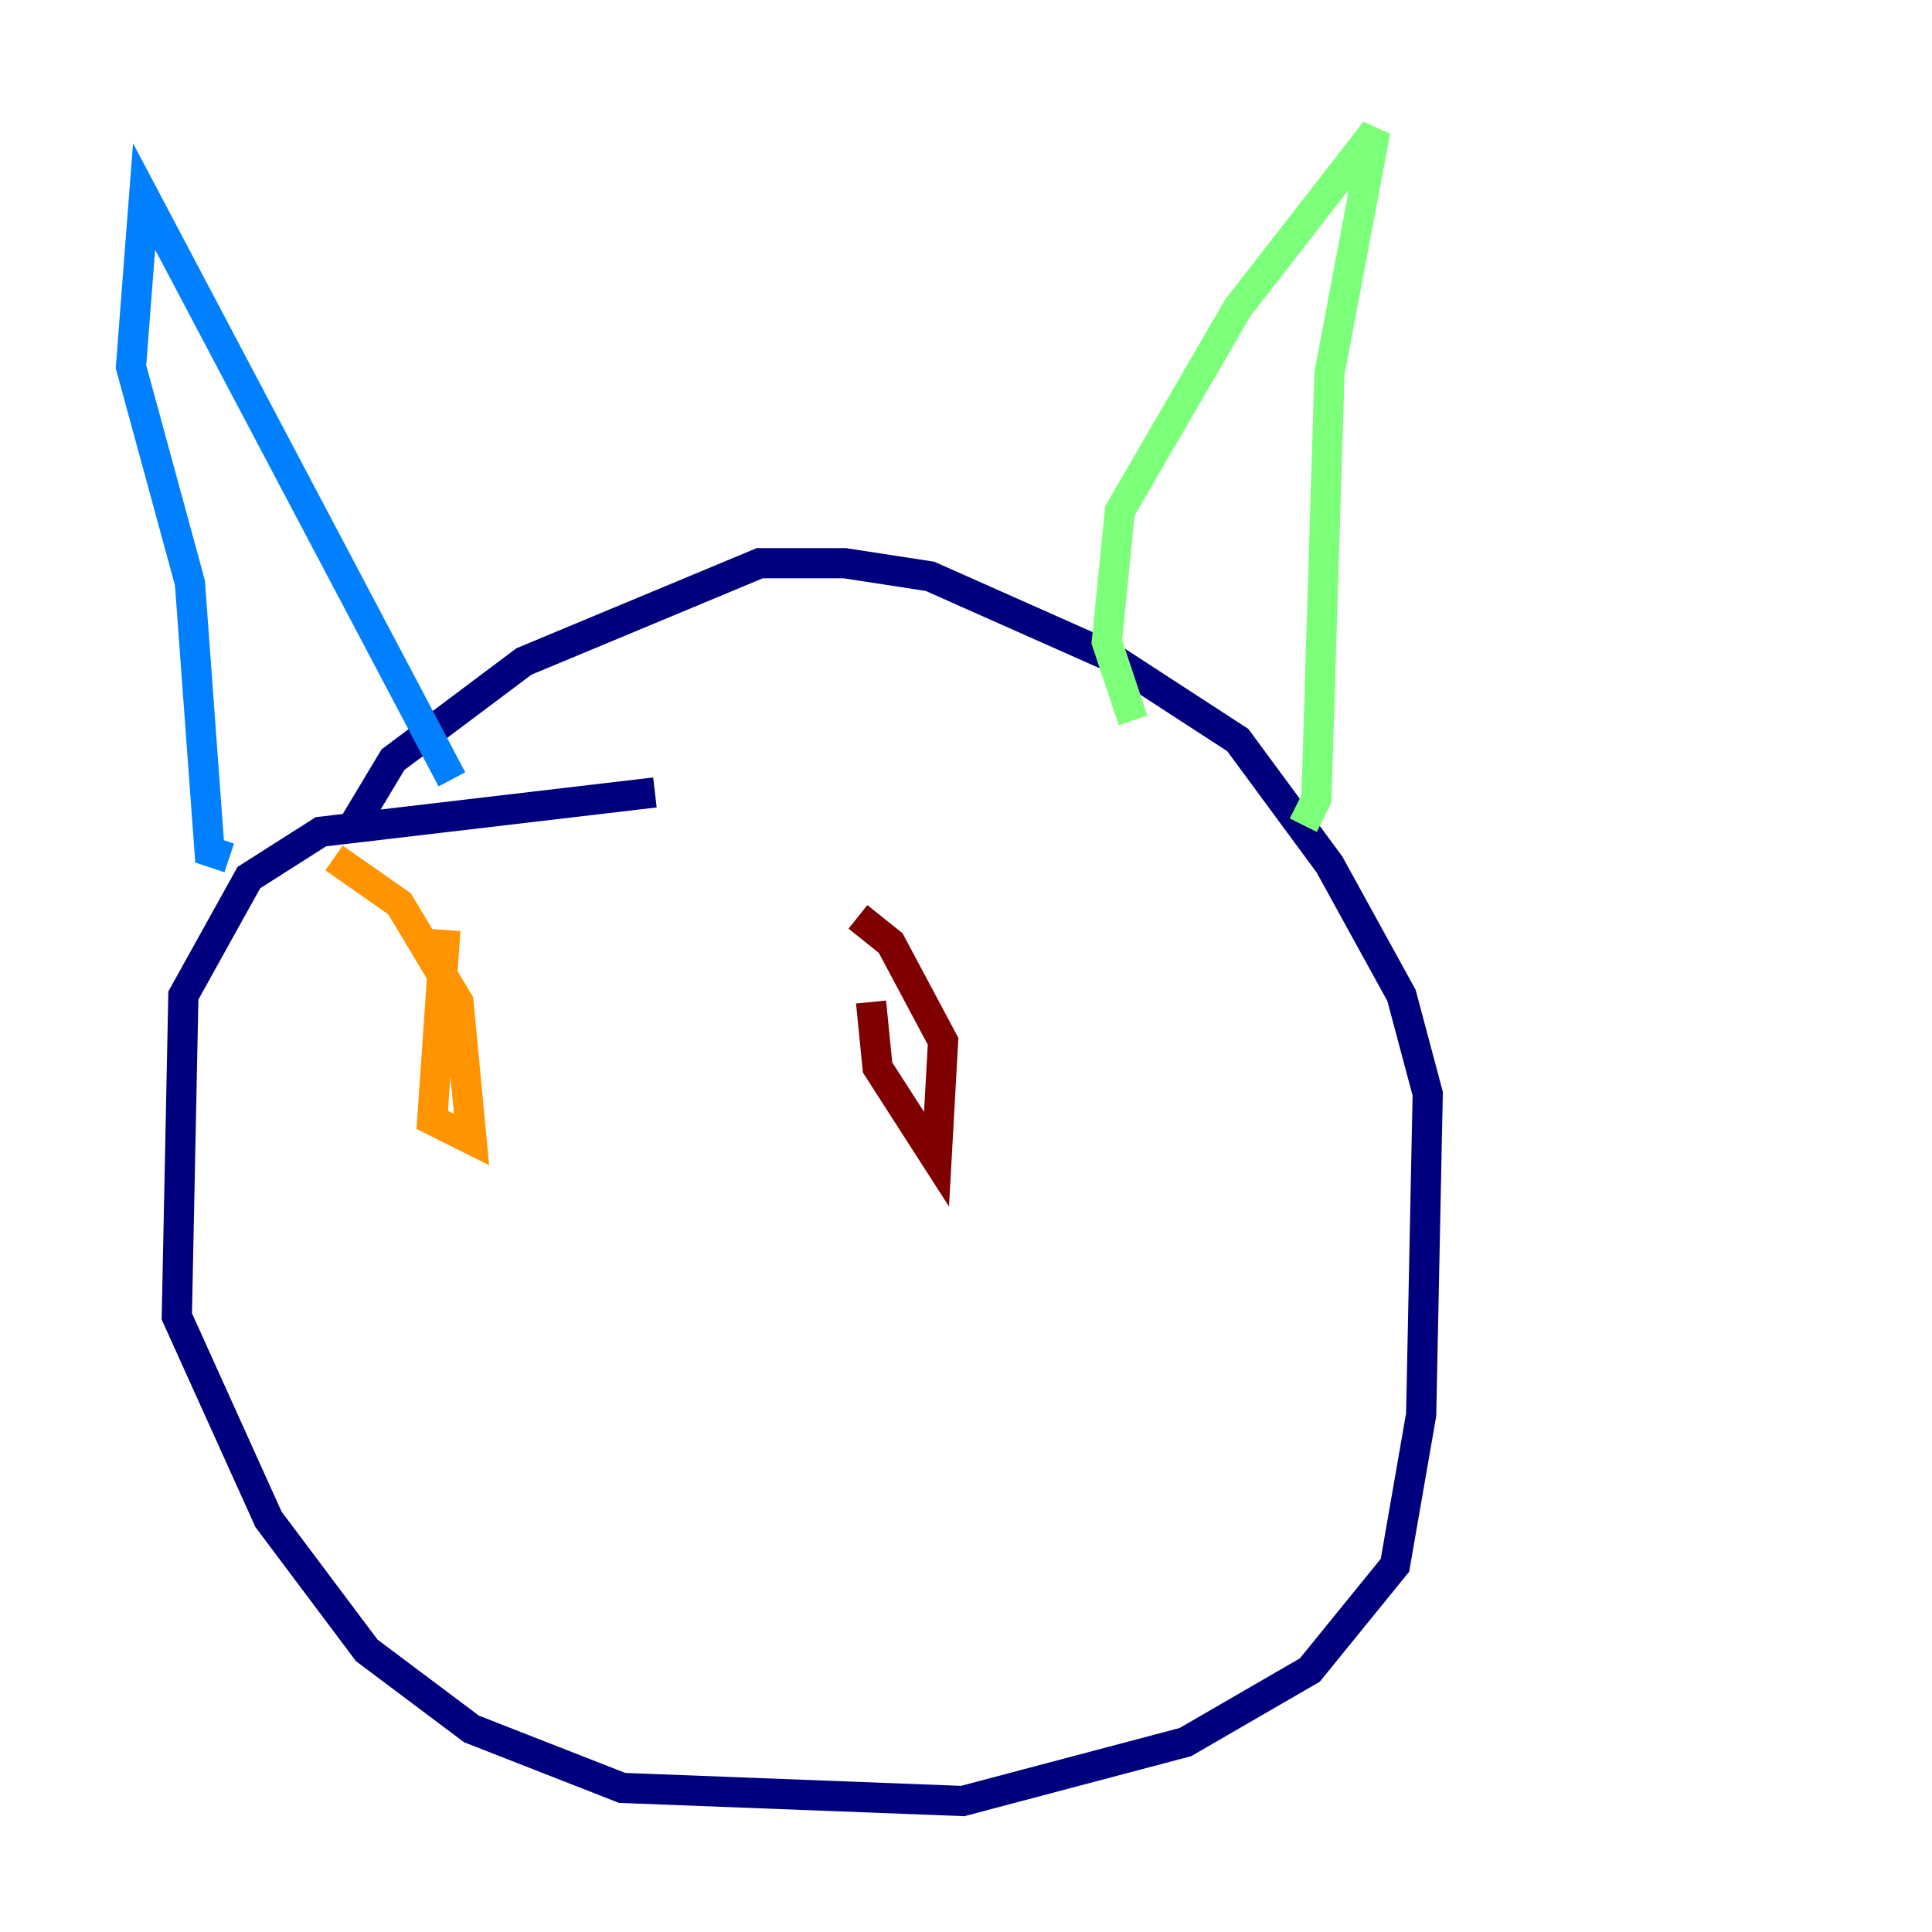<?xml version="1.0" encoding="utf-8" ?>
<svg baseProfile="tiny" height="128" version="1.2" viewBox="0,0,128,128" width="128" xmlns="http://www.w3.org/2000/svg" xmlns:ev="http://www.w3.org/2001/xml-events" xmlns:xlink="http://www.w3.org/1999/xlink"><defs /><polyline fill="none" points="43.39,52.502 21.261,55.105 16.488,58.142 12.149,65.953 11.715,87.214 17.79,100.664 24.298,109.342 31.241,114.549 41.22,118.454 63.783,119.322 78.536,115.417 86.78,110.644 92.42,103.702 94.156,93.722 94.59,72.461 92.854,65.953 88.081,57.275 82.007,49.031 73.329,43.39 61.614,38.183 55.973,37.315 50.332,37.315 34.712,43.824 26.034,50.332 23.43,54.671" stroke="#00007f" stroke-width="2" /><polyline fill="none" points="15.186,56.841 13.885,56.407 12.583,38.617 8.678,24.298 9.546,13.017 29.939,51.634" stroke="#0080ff" stroke-width="2" /><polyline fill="none" points="75.064,47.729 73.329,42.522 74.197,33.844 82.007,20.393 91.119,8.678 88.081,24.732 87.214,52.936 86.346,54.671" stroke="#7cff79" stroke-width="2" /><polyline fill="none" points="29.505,61.614 28.637,74.197 31.241,75.498 30.373,66.386 26.468,59.878 22.129,56.841" stroke="#ff9400" stroke-width="2" /><polyline fill="none" points="57.709,66.386 58.142,70.725 62.047,76.8 62.481,68.99 59.01,62.481 56.841,60.746" stroke="#7f0000" stroke-width="2" /></svg>